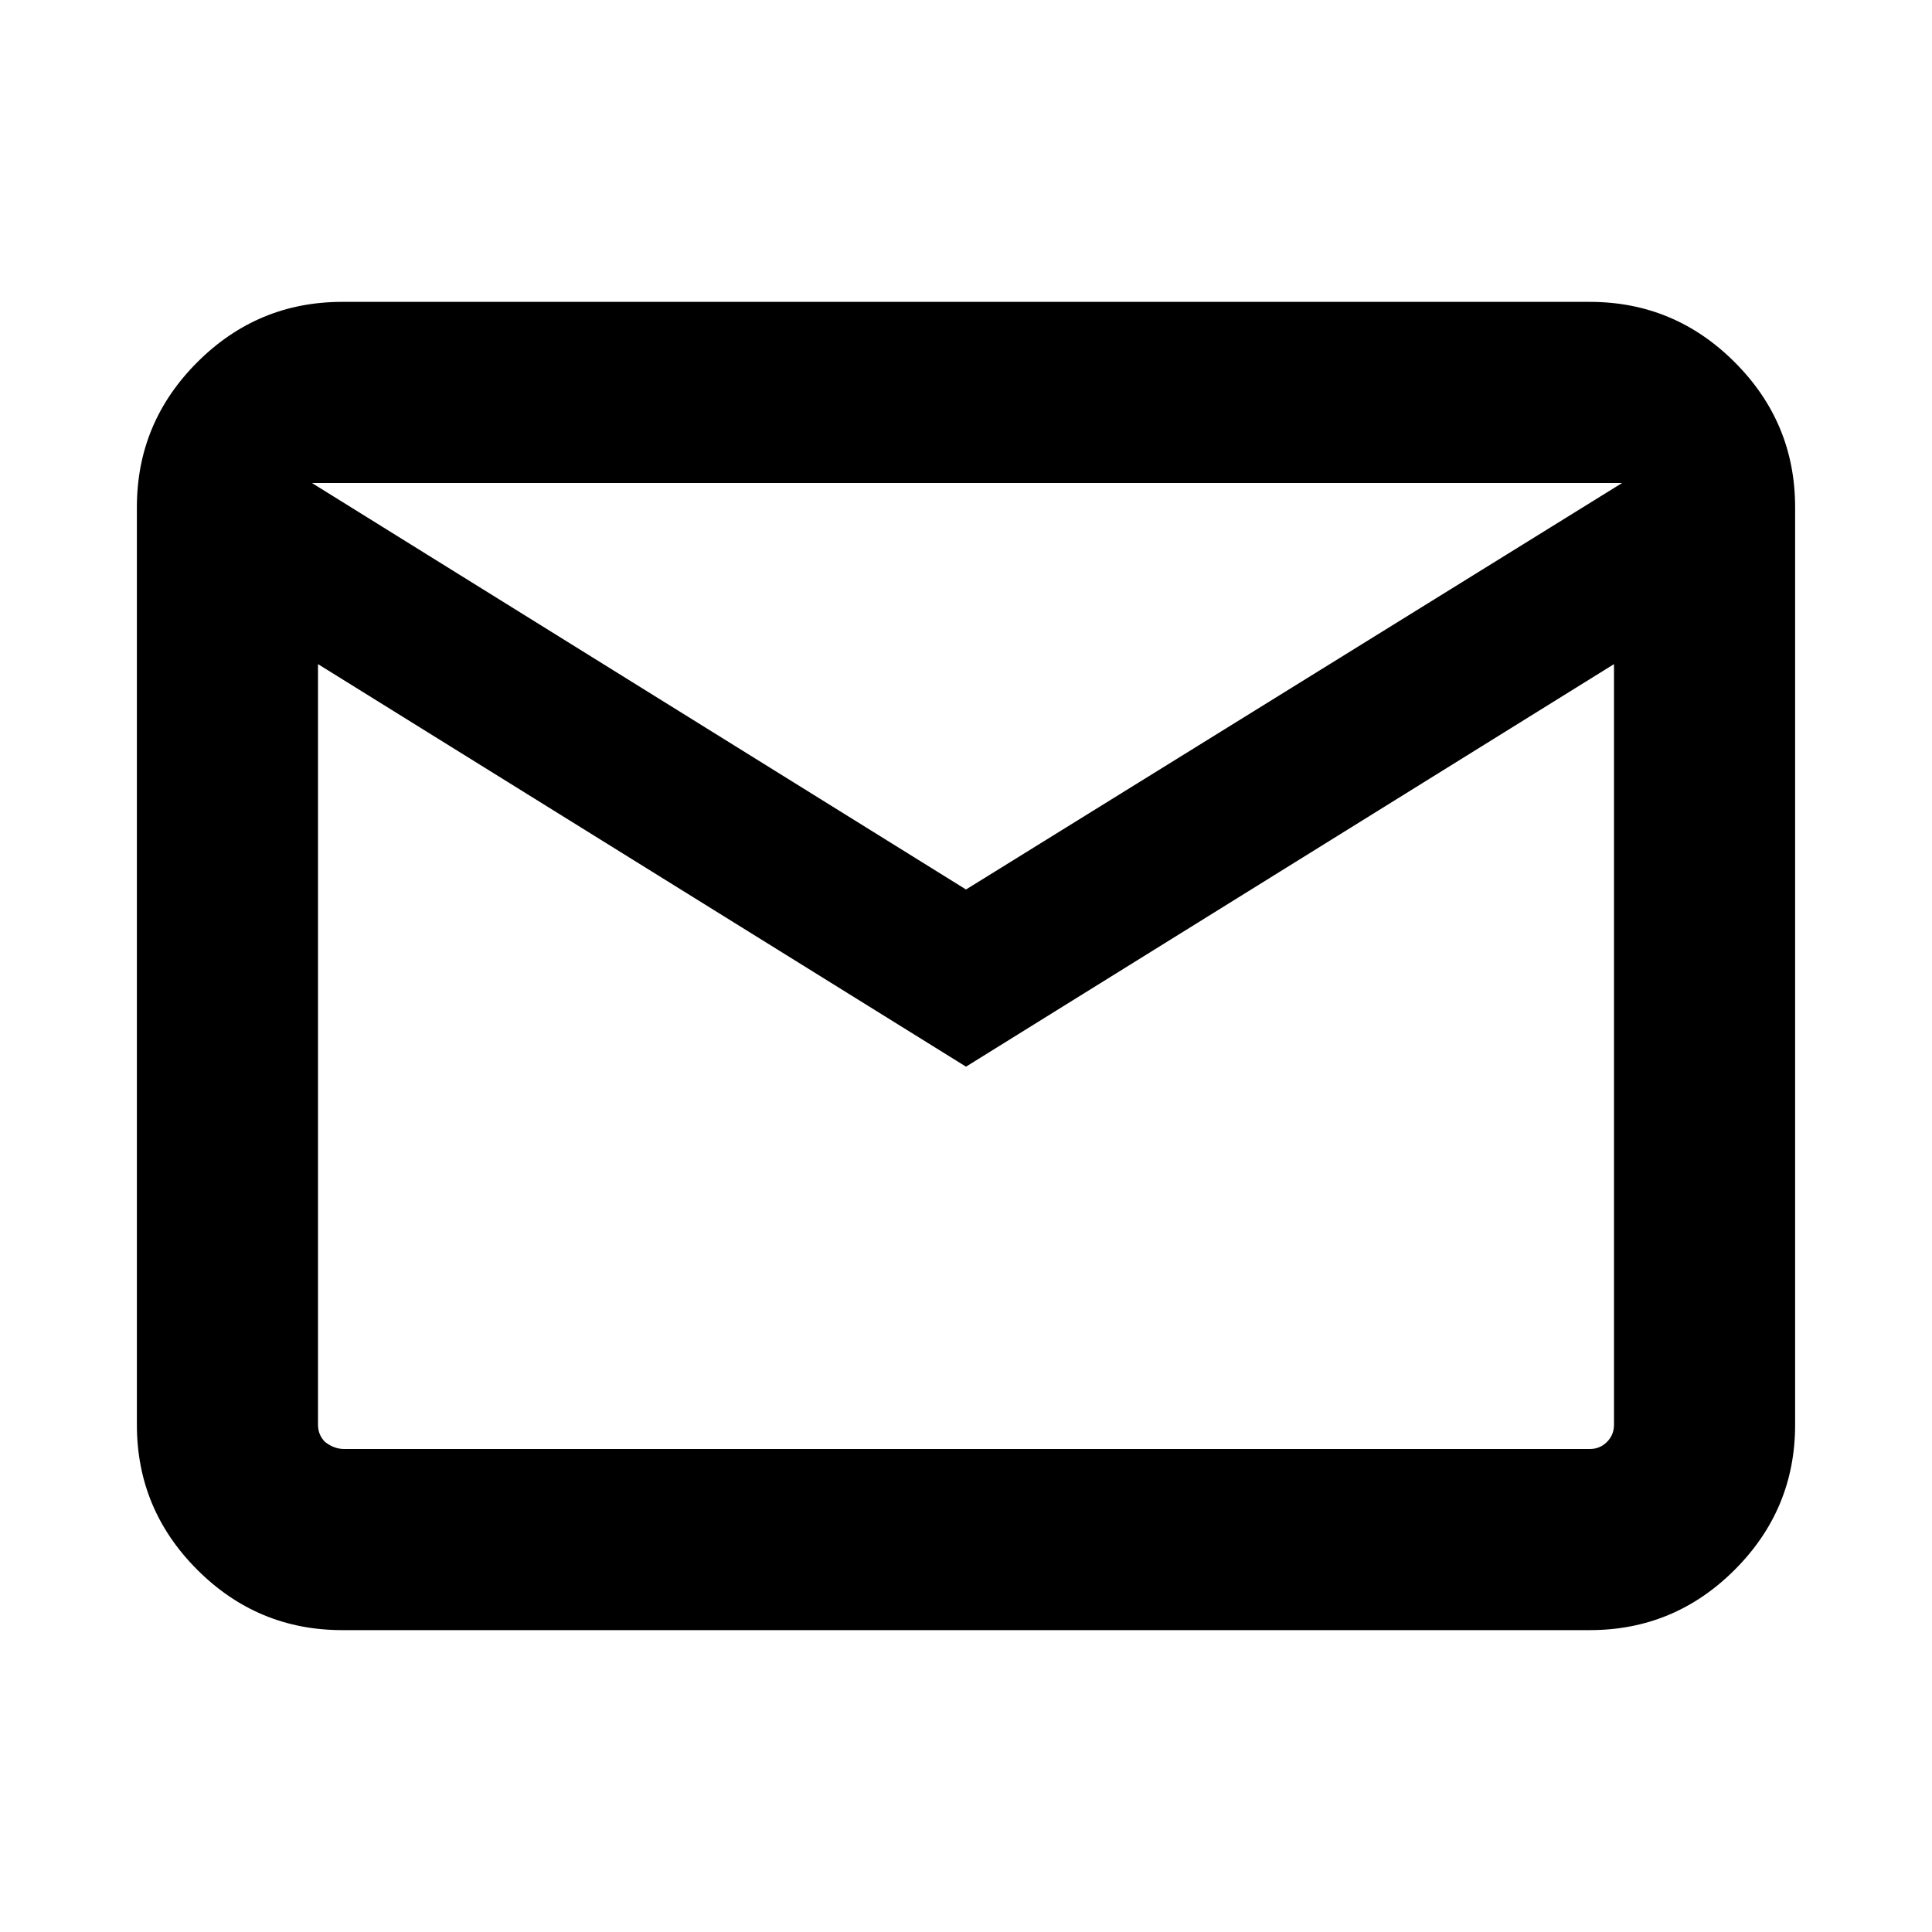 <svg xmlns="http://www.w3.org/2000/svg" height="20" width="20"><path d="M3.542 16.875q-.875 0-1.5-.625t-.625-1.5v-9.5q0-.875.625-1.5t1.5-.625h12.916q.875 0 1.5.625t.625 1.5v9.5q0 .875-.625 1.5t-1.5.625ZM10 11.042 3.292 6.875v7.875q0 .104.073.177t.177.073h12.916q.104 0 .177-.073t.073-.177V6.875Zm0-1.834L16.792 5H3.229ZM3.125 6.875V5v9.75q.146.104.24.177.093.073.197.073h-.437v-.25Z"/></svg>